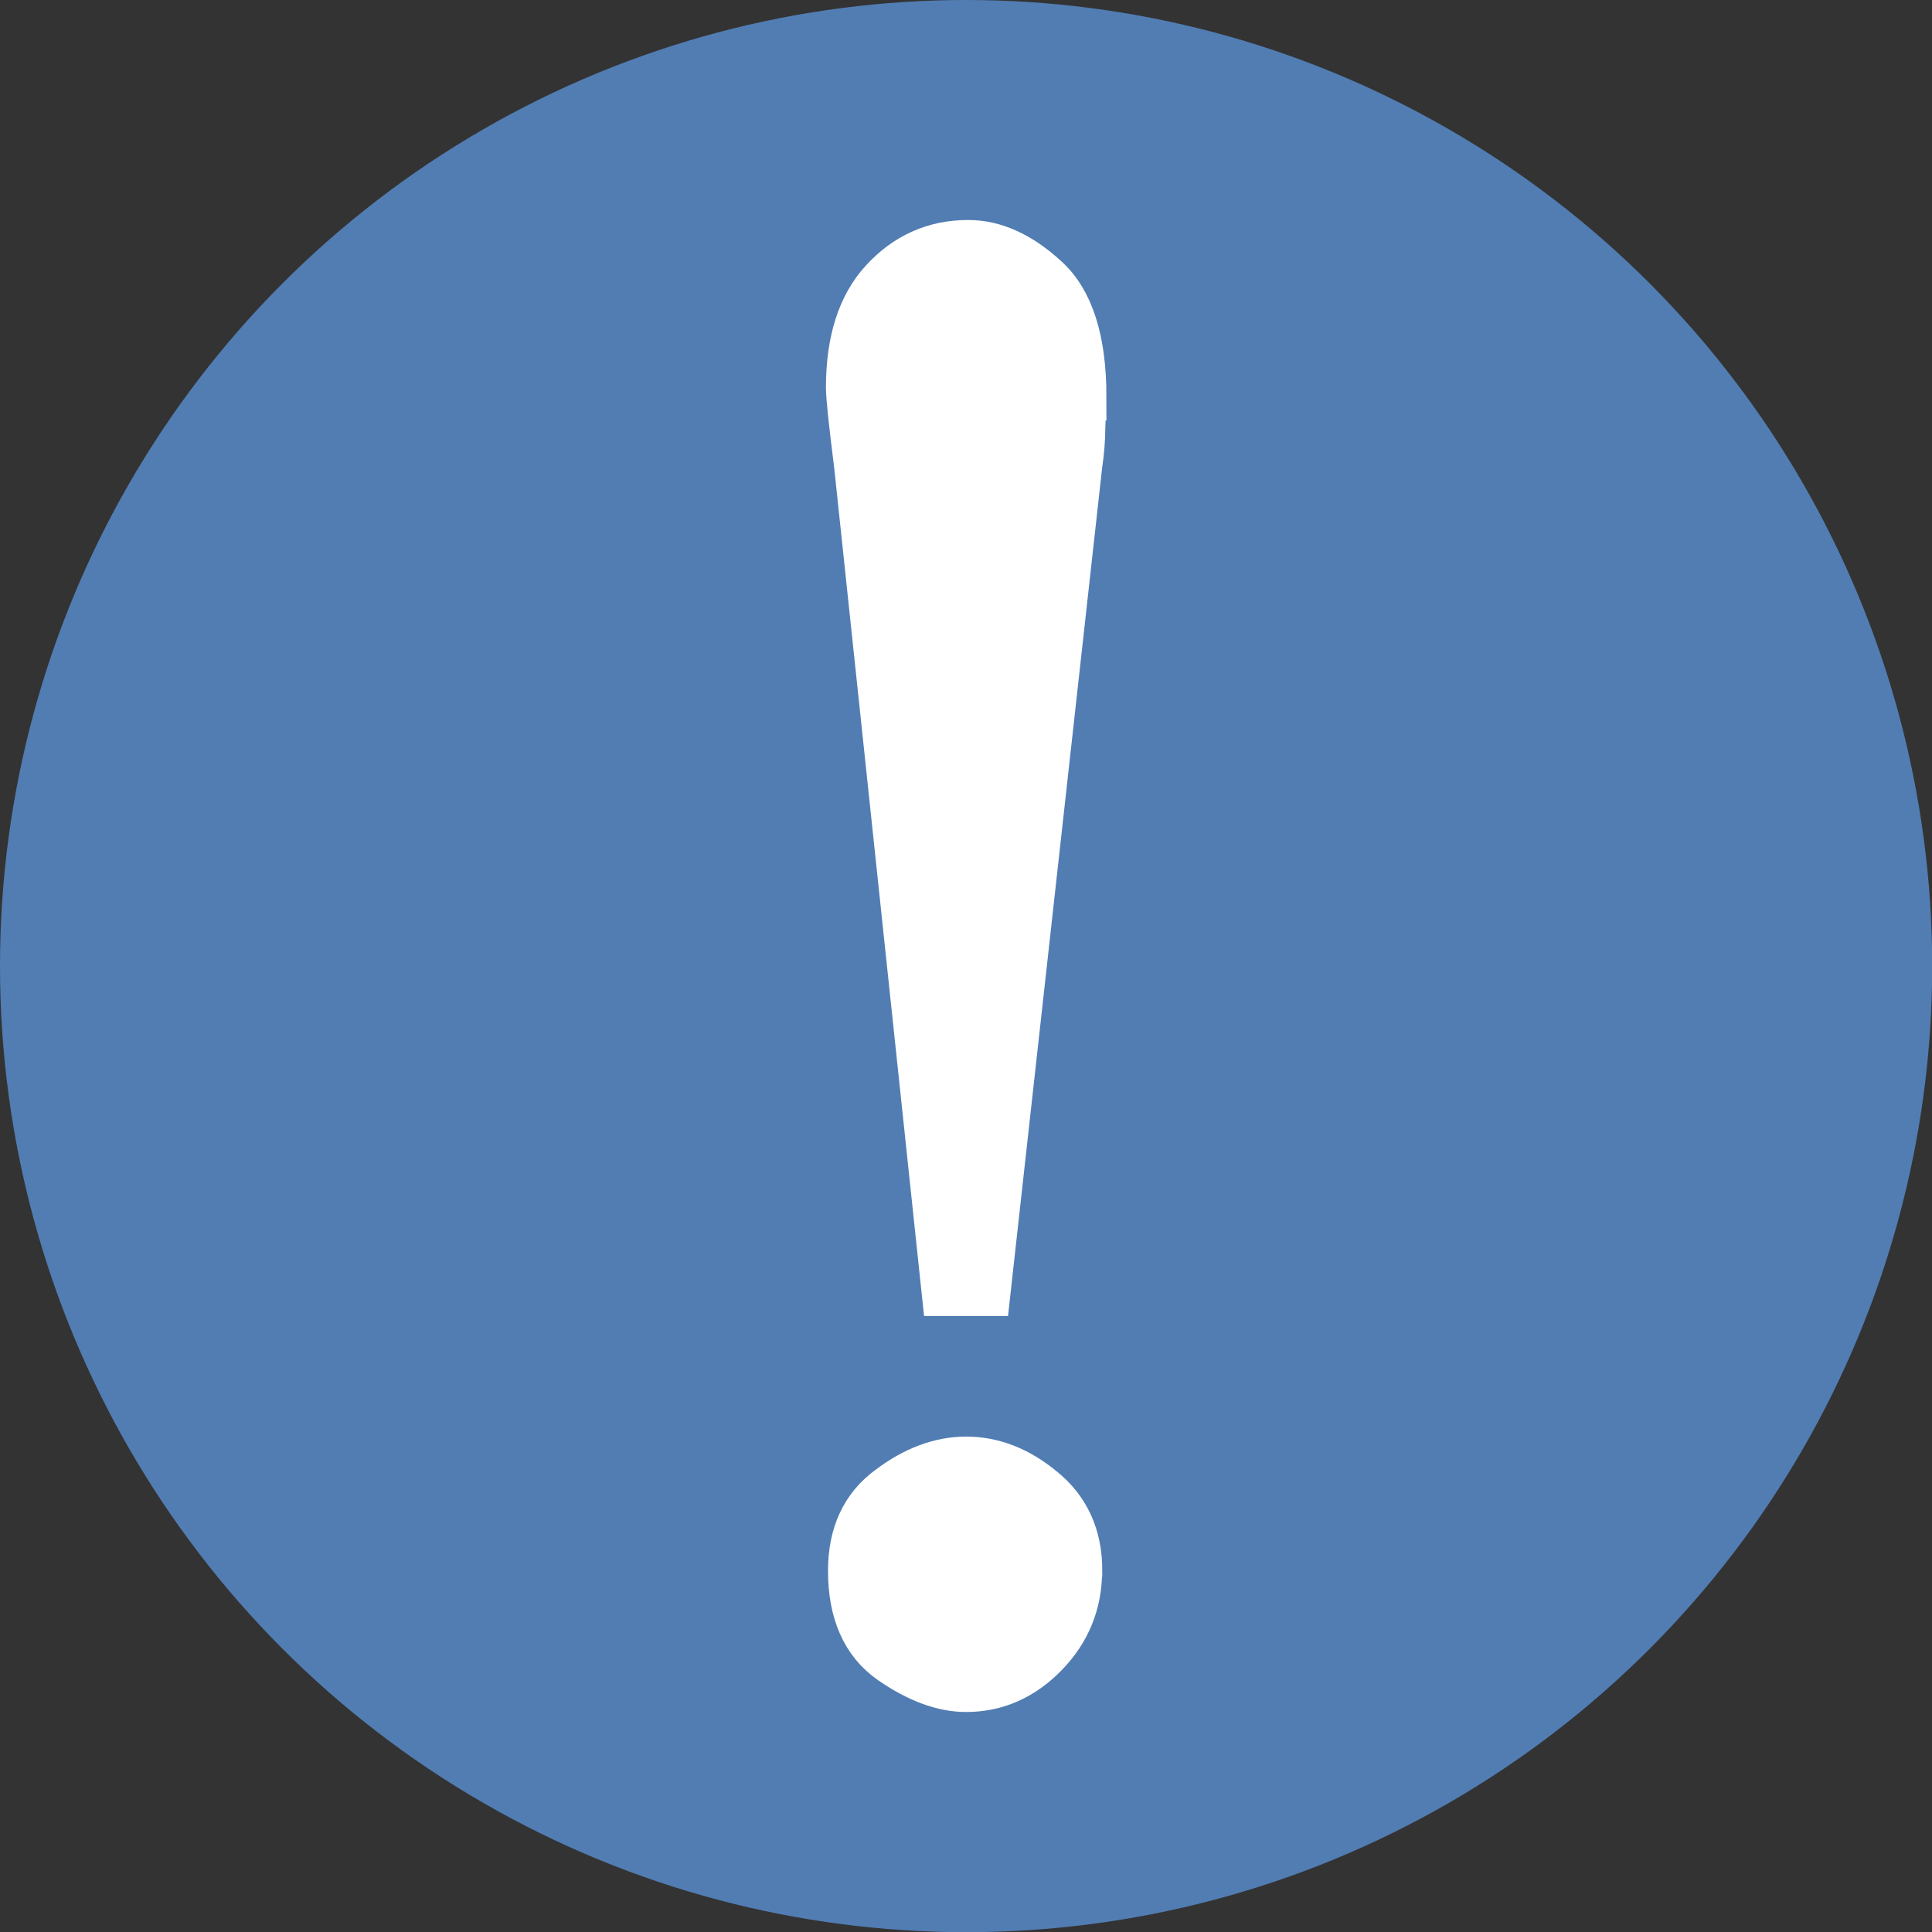 <?xml version="1.0" encoding="UTF-8"?>
<svg width="10.235mm" height="10.235mm" version="1.1" viewBox="0 0 10.235 10.235" xmlns="http://www.w3.org/2000/svg">
	<rect x="0" y="0" width="10.235" height="10.235" fill="#333333" stroke="none"/>
	<g transform="translate(-22.047,-234.963)">
		<circle cx="27.165" cy="240.081" r="5.118" fill="#517db3" stroke-width="0"/>
		<path d="m27.78 237.065q0 0.065-0.005 0.162 0 0.092-0.016 0.2l-0.486 4.38h-0.216l-0.464-4.38q-0.043-0.34-0.043-0.41 0-0.367 0.178-0.561 0.183-0.2 0.448-0.2 0.205 0 0.405 0.183 0.2 0.178 0.2 0.626zm-0.022 6.22q0 0.254-0.178 0.437-0.178 0.183-0.415 0.183-0.183 0-0.394-0.146-0.21-0.146-0.21-0.475 0-0.286 0.2-0.432 0.2-0.151 0.405-0.151 0.21 0 0.399 0.156 0.194 0.156 0.194 0.426z" fill="#fff" stroke="#fff" stroke-width=".255"/>
	</g>
</svg>
